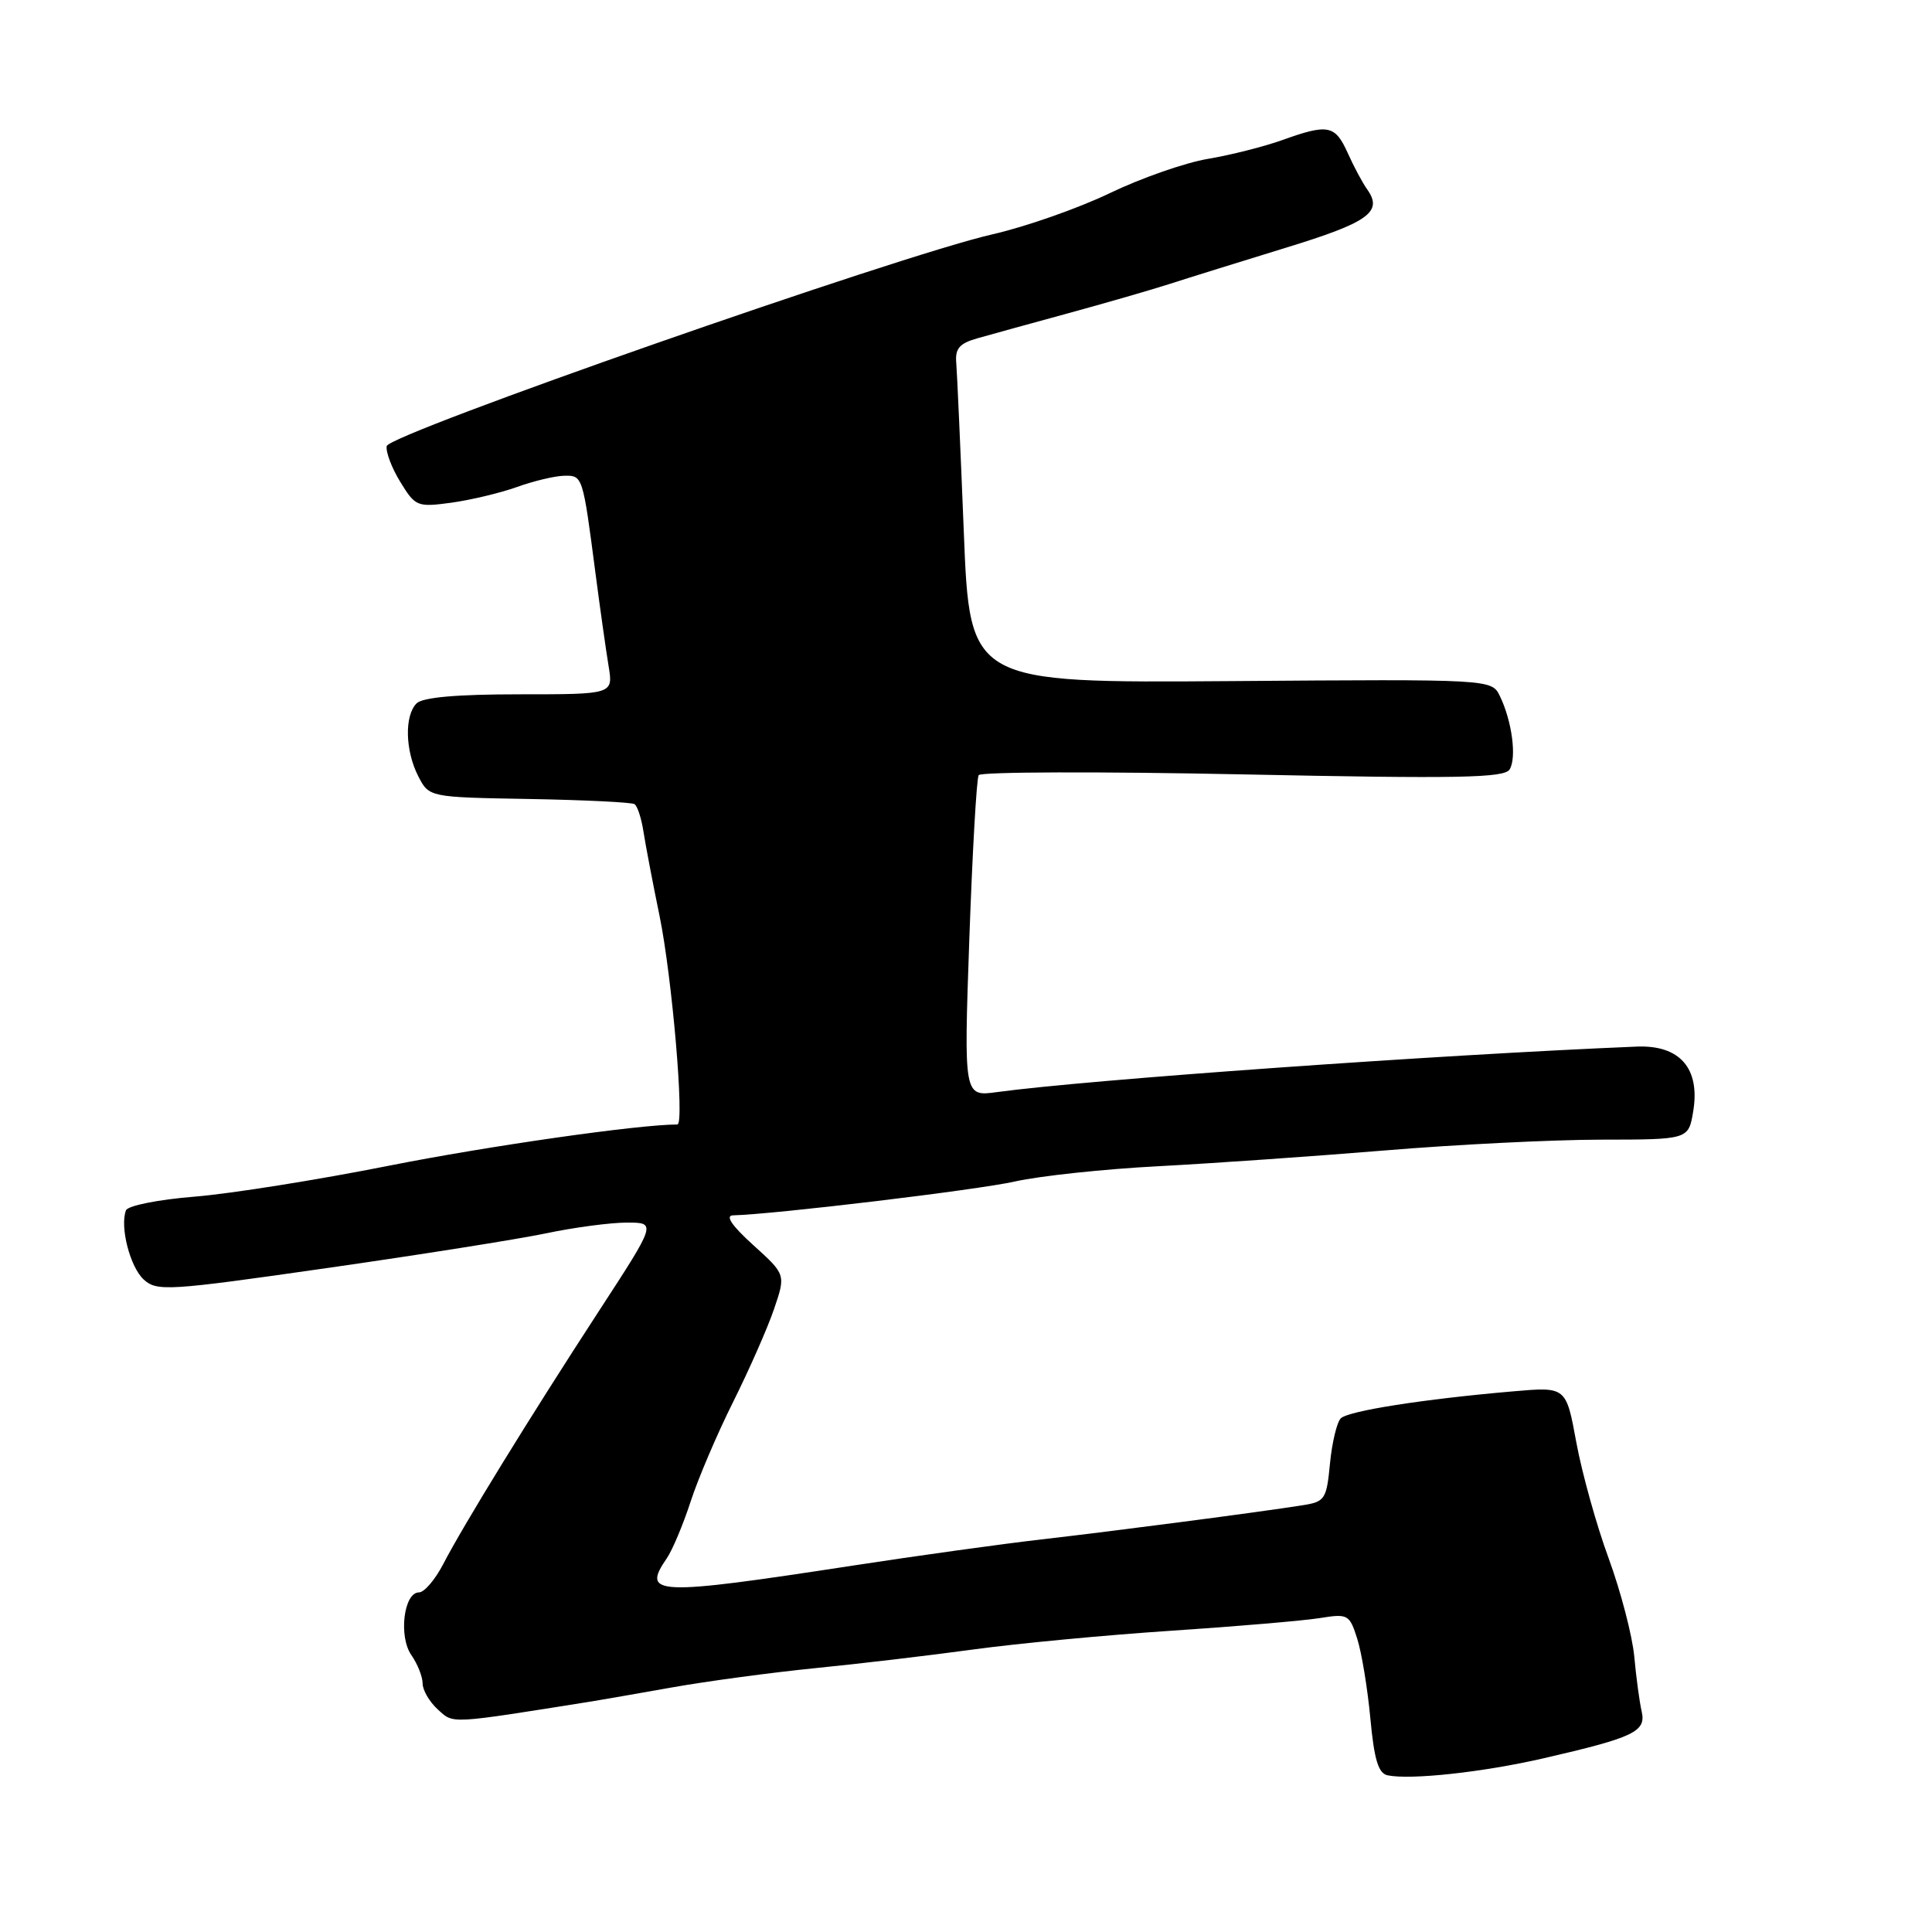 <?xml version="1.0" encoding="UTF-8" standalone="no"?>
<!DOCTYPE svg PUBLIC "-//W3C//DTD SVG 1.1//EN" "http://www.w3.org/Graphics/SVG/1.1/DTD/svg11.dtd" >
<svg xmlns="http://www.w3.org/2000/svg" xmlns:xlink="http://www.w3.org/1999/xlink" version="1.1" viewBox="0 0 256 256">
 <g >
 <path fill="currentColor"
d=" M 204.50 232.99 C 216.54 230.22 218.14 229.45 217.53 226.77 C 217.24 225.52 216.80 222.25 216.55 219.50 C 216.29 216.75 214.77 210.90 213.16 206.50 C 211.54 202.10 209.62 195.18 208.87 191.12 C 207.52 183.75 207.52 183.75 200.51 184.36 C 188.60 185.39 178.65 186.95 177.66 187.94 C 177.14 188.46 176.50 191.15 176.23 193.92 C 175.78 198.65 175.56 198.99 172.62 199.45 C 166.99 200.35 147.69 202.87 138.00 203.98 C 132.78 204.58 121.53 206.14 113.00 207.45 C 86.79 211.47 84.97 211.40 88.36 206.47 C 89.10 205.39 90.51 202.03 91.50 199.00 C 92.48 195.97 95.02 190.01 97.15 185.75 C 99.28 181.48 101.72 175.94 102.57 173.44 C 104.12 168.88 104.12 168.88 99.81 164.98 C 97.00 162.44 96.06 161.07 97.12 161.04 C 102.63 160.90 129.50 157.68 134.50 156.55 C 137.80 155.81 146.35 154.90 153.50 154.53 C 160.65 154.15 174.15 153.21 183.50 152.44 C 192.85 151.66 205.73 151.02 212.12 151.01 C 223.74 151.00 223.74 151.00 224.36 147.25 C 225.30 141.56 222.58 138.44 216.86 138.68 C 190.64 139.76 144.07 143.07 132.10 144.71 C 127.71 145.31 127.71 145.31 128.44 124.42 C 128.85 112.92 129.40 103.16 129.68 102.71 C 129.95 102.27 145.70 102.22 164.68 102.61 C 193.28 103.20 199.33 103.08 200.03 101.96 C 200.99 100.40 200.35 95.56 198.75 92.25 C 197.66 89.99 197.66 89.99 163.08 90.25 C 128.50 90.50 128.50 90.50 127.71 70.50 C 127.27 59.50 126.82 49.42 126.71 48.09 C 126.54 46.19 127.13 45.50 129.50 44.83 C 131.15 44.36 136.55 42.87 141.50 41.52 C 146.45 40.17 152.53 38.41 155.00 37.62 C 157.47 36.82 164.39 34.67 170.37 32.83 C 181.32 29.48 183.28 28.08 181.17 25.11 C 180.54 24.23 179.37 22.04 178.57 20.25 C 176.90 16.56 175.98 16.38 169.88 18.57 C 167.47 19.43 163.05 20.55 160.06 21.05 C 157.07 21.55 151.22 23.59 147.06 25.59 C 142.90 27.59 135.90 30.05 131.50 31.05 C 119.09 33.88 51.54 57.50 51.24 59.11 C 51.10 59.88 51.91 62.02 53.05 63.87 C 55.04 67.12 55.29 67.22 59.81 66.61 C 62.39 66.25 66.30 65.32 68.50 64.53 C 70.70 63.74 73.50 63.07 74.73 63.04 C 77.22 62.99 77.21 62.97 78.91 76.00 C 79.52 80.67 80.30 86.19 80.64 88.25 C 81.26 92.00 81.26 92.00 68.83 92.00 C 60.50 92.00 56.00 92.40 55.20 93.20 C 53.57 94.83 53.69 99.49 55.43 102.87 C 56.86 105.64 56.86 105.64 70.12 105.87 C 77.41 106.00 83.69 106.31 84.07 106.55 C 84.46 106.79 85.00 108.45 85.27 110.24 C 85.55 112.03 86.50 117.03 87.39 121.34 C 89.05 129.41 90.73 149.00 89.76 149.00 C 84.60 149.00 64.70 151.85 51.50 154.47 C 42.15 156.33 30.59 158.17 25.81 158.56 C 20.95 158.95 16.92 159.76 16.69 160.38 C 15.86 162.57 17.24 167.91 19.06 169.56 C 20.80 171.13 22.29 171.04 43.21 168.04 C 55.47 166.29 68.57 164.21 72.32 163.43 C 76.06 162.64 80.90 162.00 83.06 162.00 C 86.99 162.00 86.99 162.00 79.34 173.75 C 70.16 187.85 61.39 202.11 58.73 207.25 C 57.66 209.31 56.22 211.00 55.52 211.00 C 53.50 211.00 52.79 216.86 54.51 219.31 C 55.33 220.49 56.00 222.18 56.00 223.07 C 56.00 223.96 56.91 225.51 58.02 226.52 C 60.14 228.44 59.33 228.48 78.50 225.43 C 79.60 225.25 84.33 224.43 89.00 223.60 C 93.67 222.77 102.22 221.62 108.00 221.04 C 113.78 220.47 123.22 219.35 129.00 218.56 C 134.78 217.77 146.57 216.65 155.21 216.08 C 163.85 215.51 172.69 214.75 174.85 214.41 C 178.62 213.80 178.81 213.91 179.84 217.14 C 180.43 218.99 181.21 223.74 181.58 227.70 C 182.09 233.19 182.64 234.98 183.87 235.24 C 186.93 235.87 196.50 234.83 204.50 232.99 Z "/>
</g>
</svg>